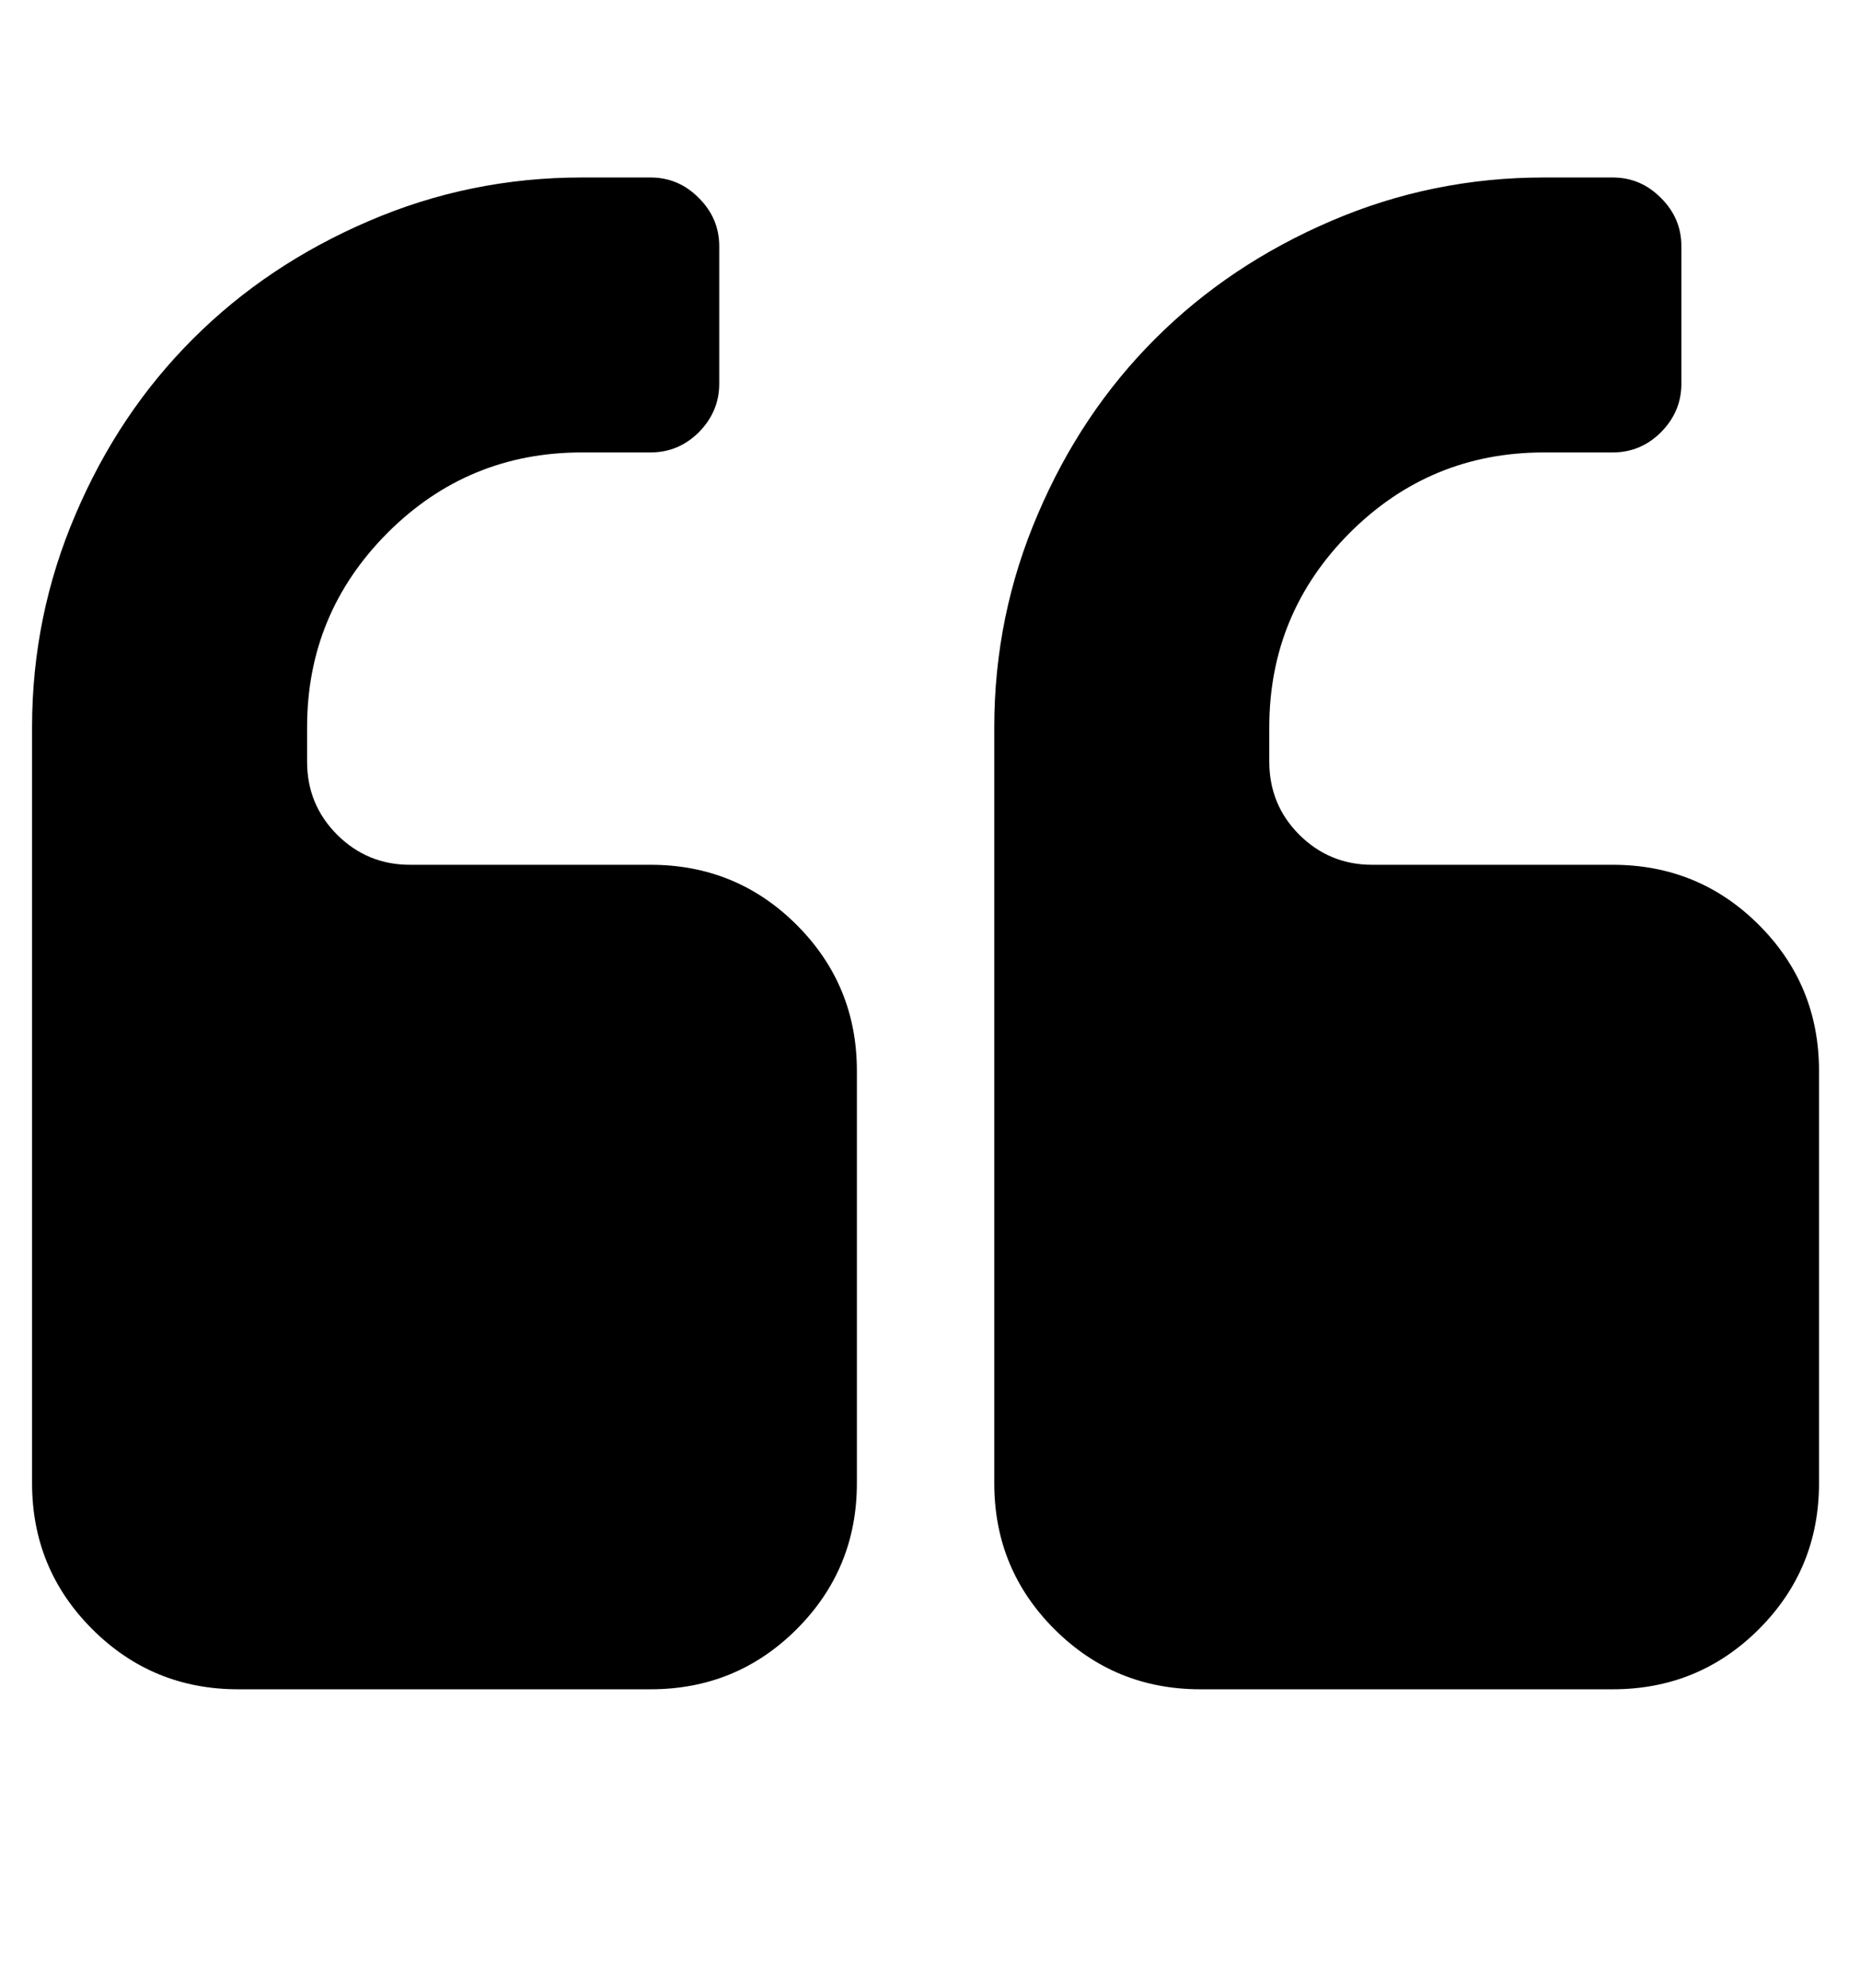 <svg width="29" height="31" viewBox="0 0 29 31" fill="none" xmlns="http://www.w3.org/2000/svg">
<path d="M13.36 16.696V23.125C13.36 24.017 13.047 24.775 12.422 25.4C11.797 26.025 11.037 26.338 10.143 26.338H3.713C2.821 26.338 2.063 26.025 1.438 25.4C0.813 24.775 0.5 24.017 0.5 23.125V11.338C0.5 10.179 0.726 9.072 1.179 8.017C1.629 6.961 2.24 6.049 3.013 5.279C3.782 4.51 4.695 3.899 5.751 3.446C6.803 2.993 7.91 2.767 9.072 2.767H10.143C10.434 2.767 10.686 2.874 10.897 3.088C11.108 3.299 11.214 3.549 11.214 3.838V5.983C11.214 6.272 11.108 6.524 10.897 6.738C10.686 6.949 10.434 7.054 10.143 7.054H9.072C7.888 7.054 6.878 7.472 6.042 8.308C5.206 9.147 4.788 10.157 4.788 11.338V11.875C4.788 12.322 4.944 12.701 5.255 13.013C5.569 13.326 5.948 13.483 6.392 13.483H10.143C11.037 13.483 11.797 13.796 12.422 14.421C13.047 15.046 13.36 15.804 13.36 16.696ZM28.361 16.696V23.125C28.361 24.017 28.049 24.775 27.424 25.4C26.799 26.025 26.039 26.338 25.144 26.338H18.714C17.823 26.338 17.064 26.025 16.439 25.4C15.814 24.775 15.502 24.017 15.502 23.125V11.338C15.502 10.179 15.728 9.072 16.181 8.017C16.631 6.961 17.242 6.049 18.014 5.279C18.784 4.51 19.696 3.899 20.752 3.446C21.805 2.993 22.912 2.767 24.073 2.767H25.144C25.436 2.767 25.687 2.874 25.898 3.088C26.11 3.299 26.215 3.549 26.215 3.838V5.983C26.215 6.272 26.11 6.524 25.898 6.738C25.687 6.949 25.436 7.054 25.144 7.054H24.073C22.89 7.054 21.88 7.472 21.044 8.308C20.208 9.147 19.79 10.157 19.79 11.338V11.875C19.79 12.322 19.945 12.701 20.256 13.013C20.57 13.326 20.949 13.483 21.394 13.483H25.144C26.039 13.483 26.799 13.796 27.424 14.421C28.049 15.046 28.361 15.804 28.361 16.696Z" fill="black"/>
</svg>
